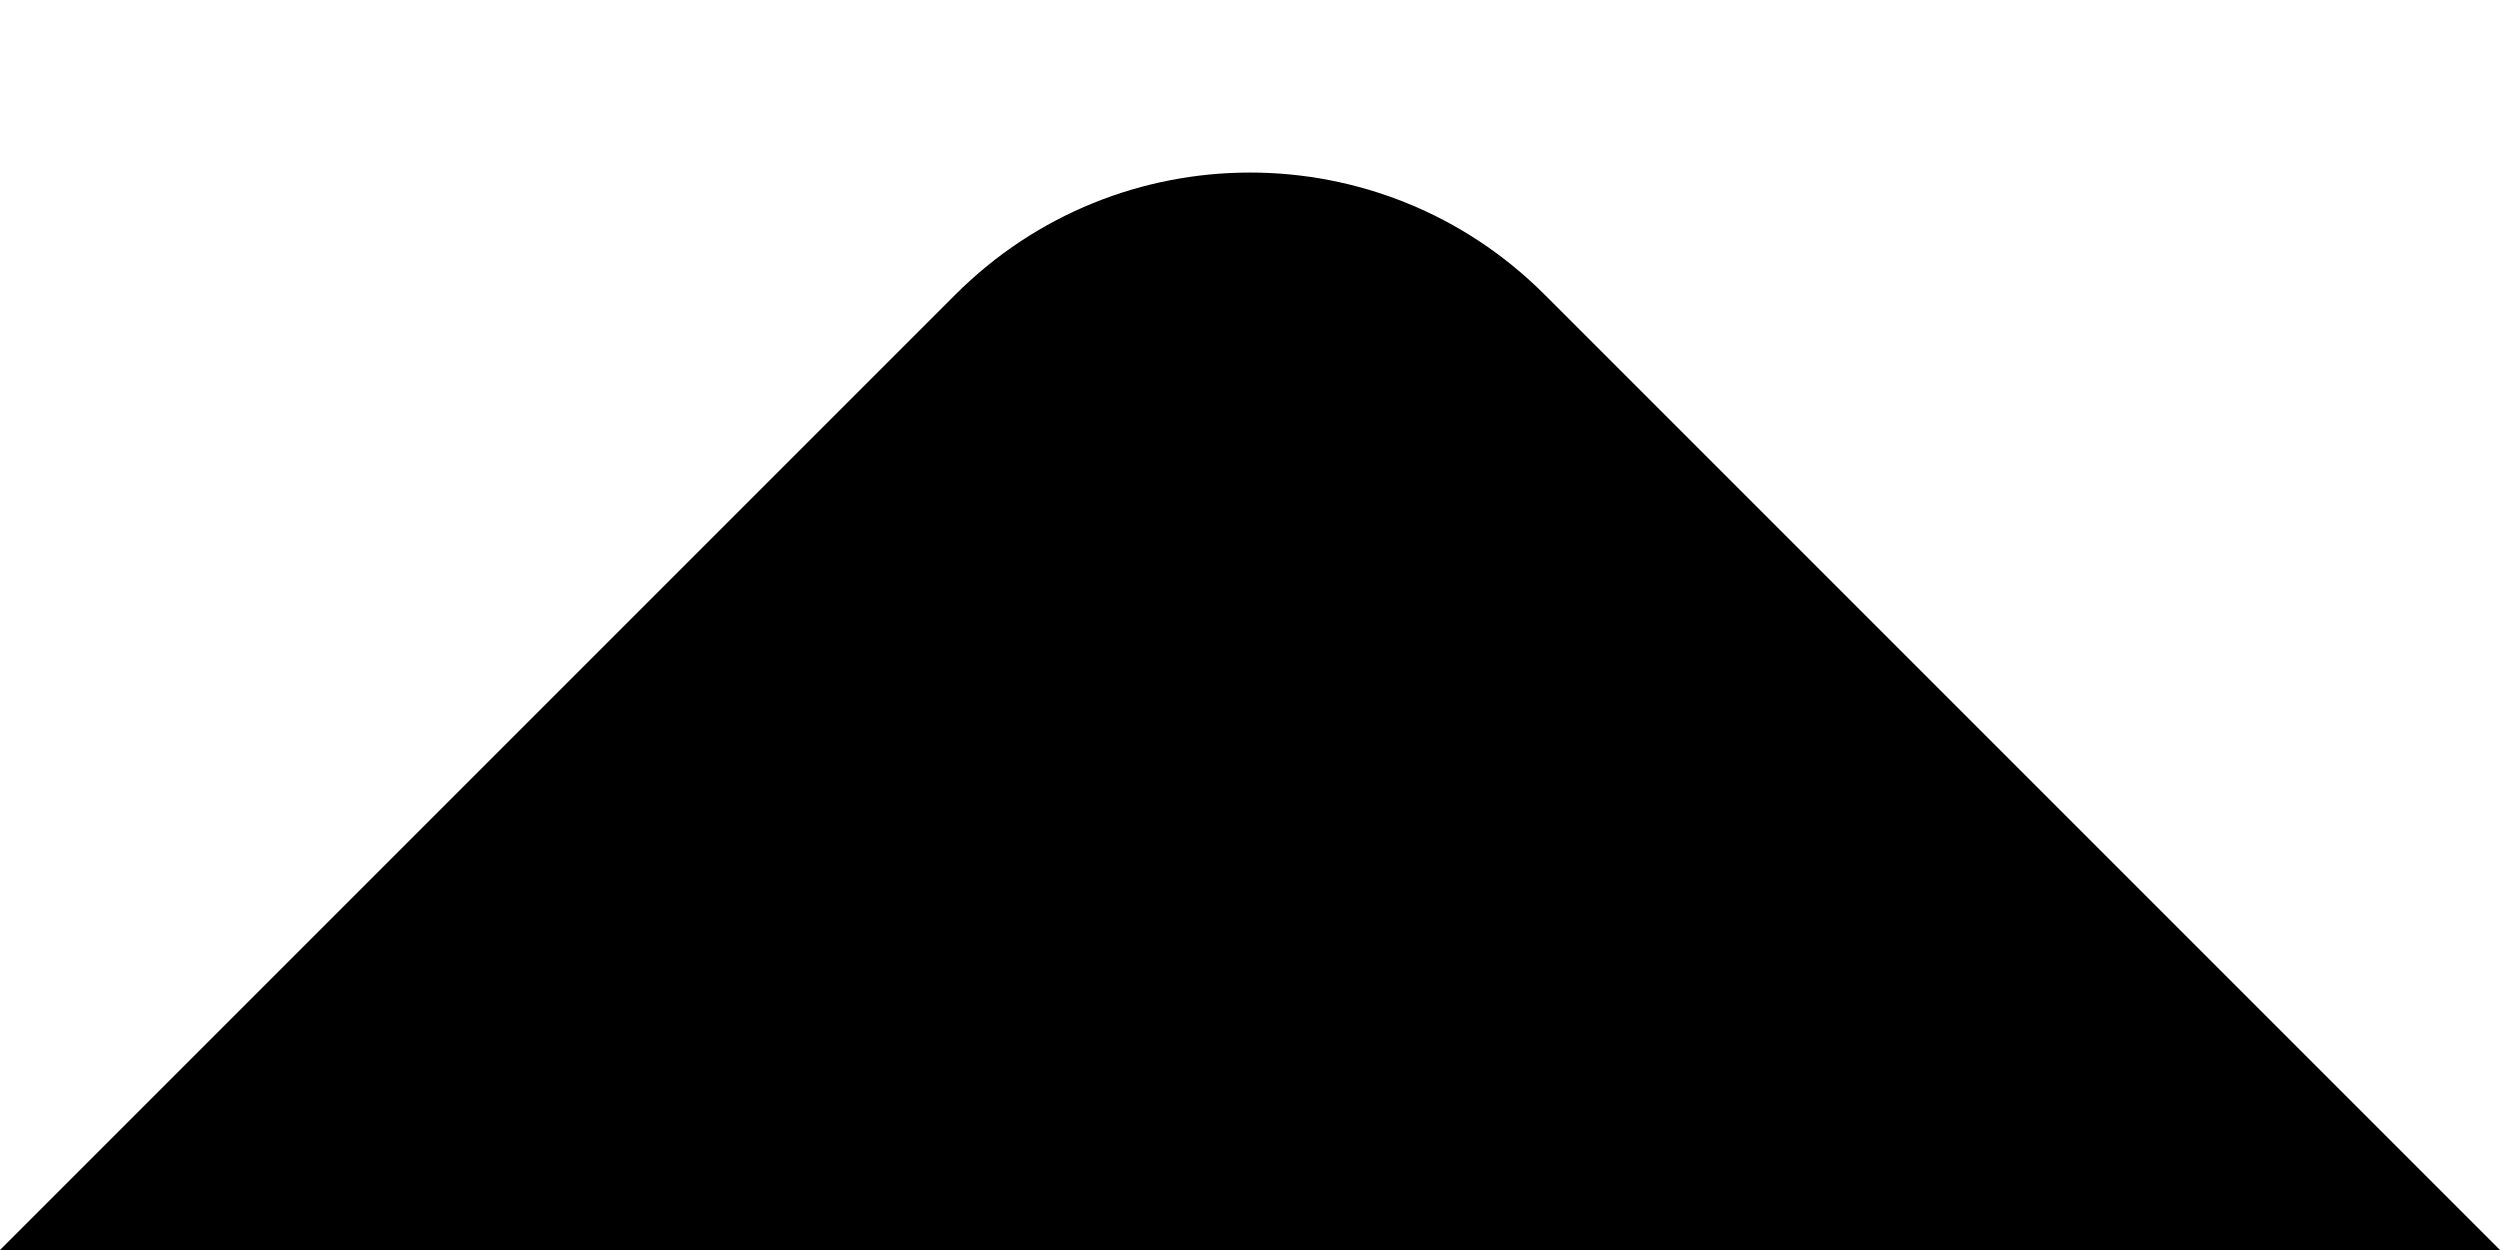 <svg width="12" height="6" viewBox="0 0 12 6" fill="none" xmlns="http://www.w3.org/2000/svg">
<path d="M4.586 1.414L0 6L12 6L7.414 1.414C6.633 0.633 5.367 0.633 4.586 1.414Z" fill="#394150" style="fill:#394150;fill:color(display-p3 0.224 0.255 0.314);fill-opacity:1;"/>
</svg>